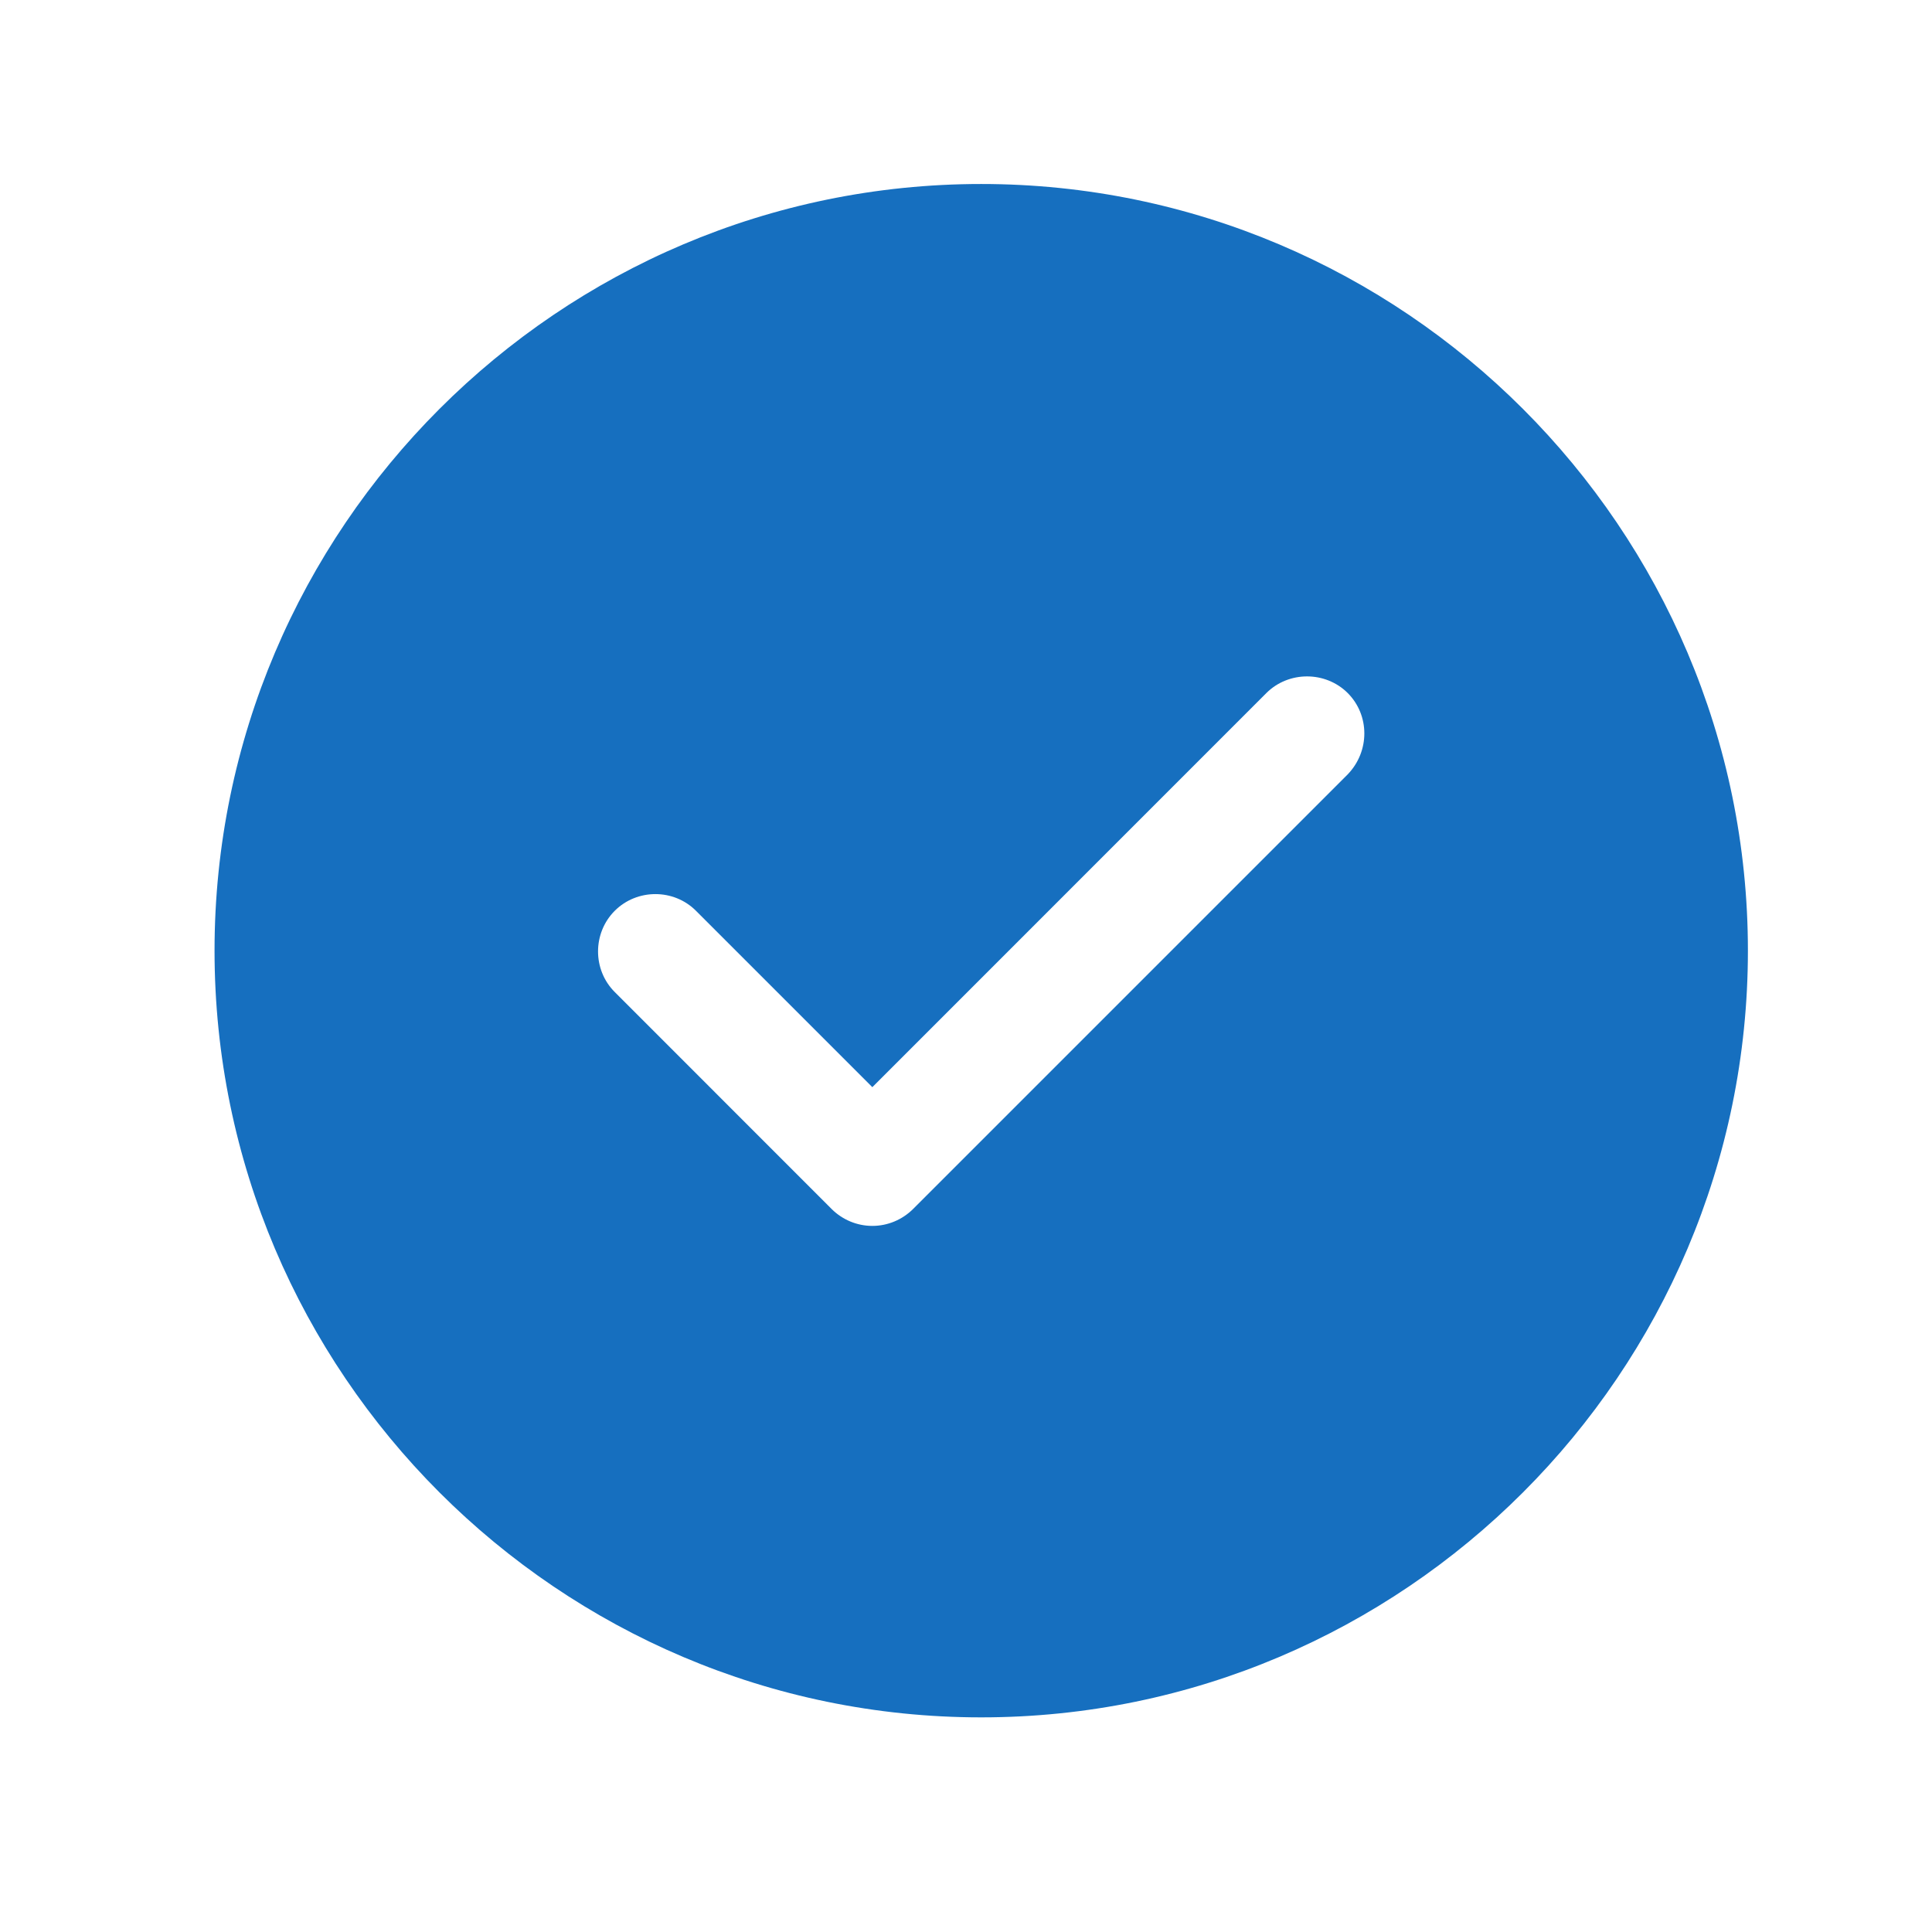 <svg width="21" height="21" viewBox="0 0 21 21" fill="none" xmlns="http://www.w3.org/2000/svg">
<path d="M10.665 2C6.074 2 2.332 5.742 2.332 10.333C2.332 14.925 6.074 18.667 10.665 18.667C15.257 18.667 18.999 14.925 18.999 10.333C18.999 5.742 15.257 2 10.665 2ZM14.649 8.417L9.924 13.142C9.807 13.258 9.649 13.325 9.482 13.325C9.315 13.325 9.157 13.258 9.04 13.142L6.682 10.783C6.44 10.542 6.44 10.142 6.682 9.9C6.924 9.658 7.324 9.658 7.565 9.9L9.482 11.817L13.765 7.533C14.007 7.292 14.407 7.292 14.649 7.533C14.89 7.775 14.89 8.167 14.649 8.417Z" fill="#166FBF"/>
</svg>
